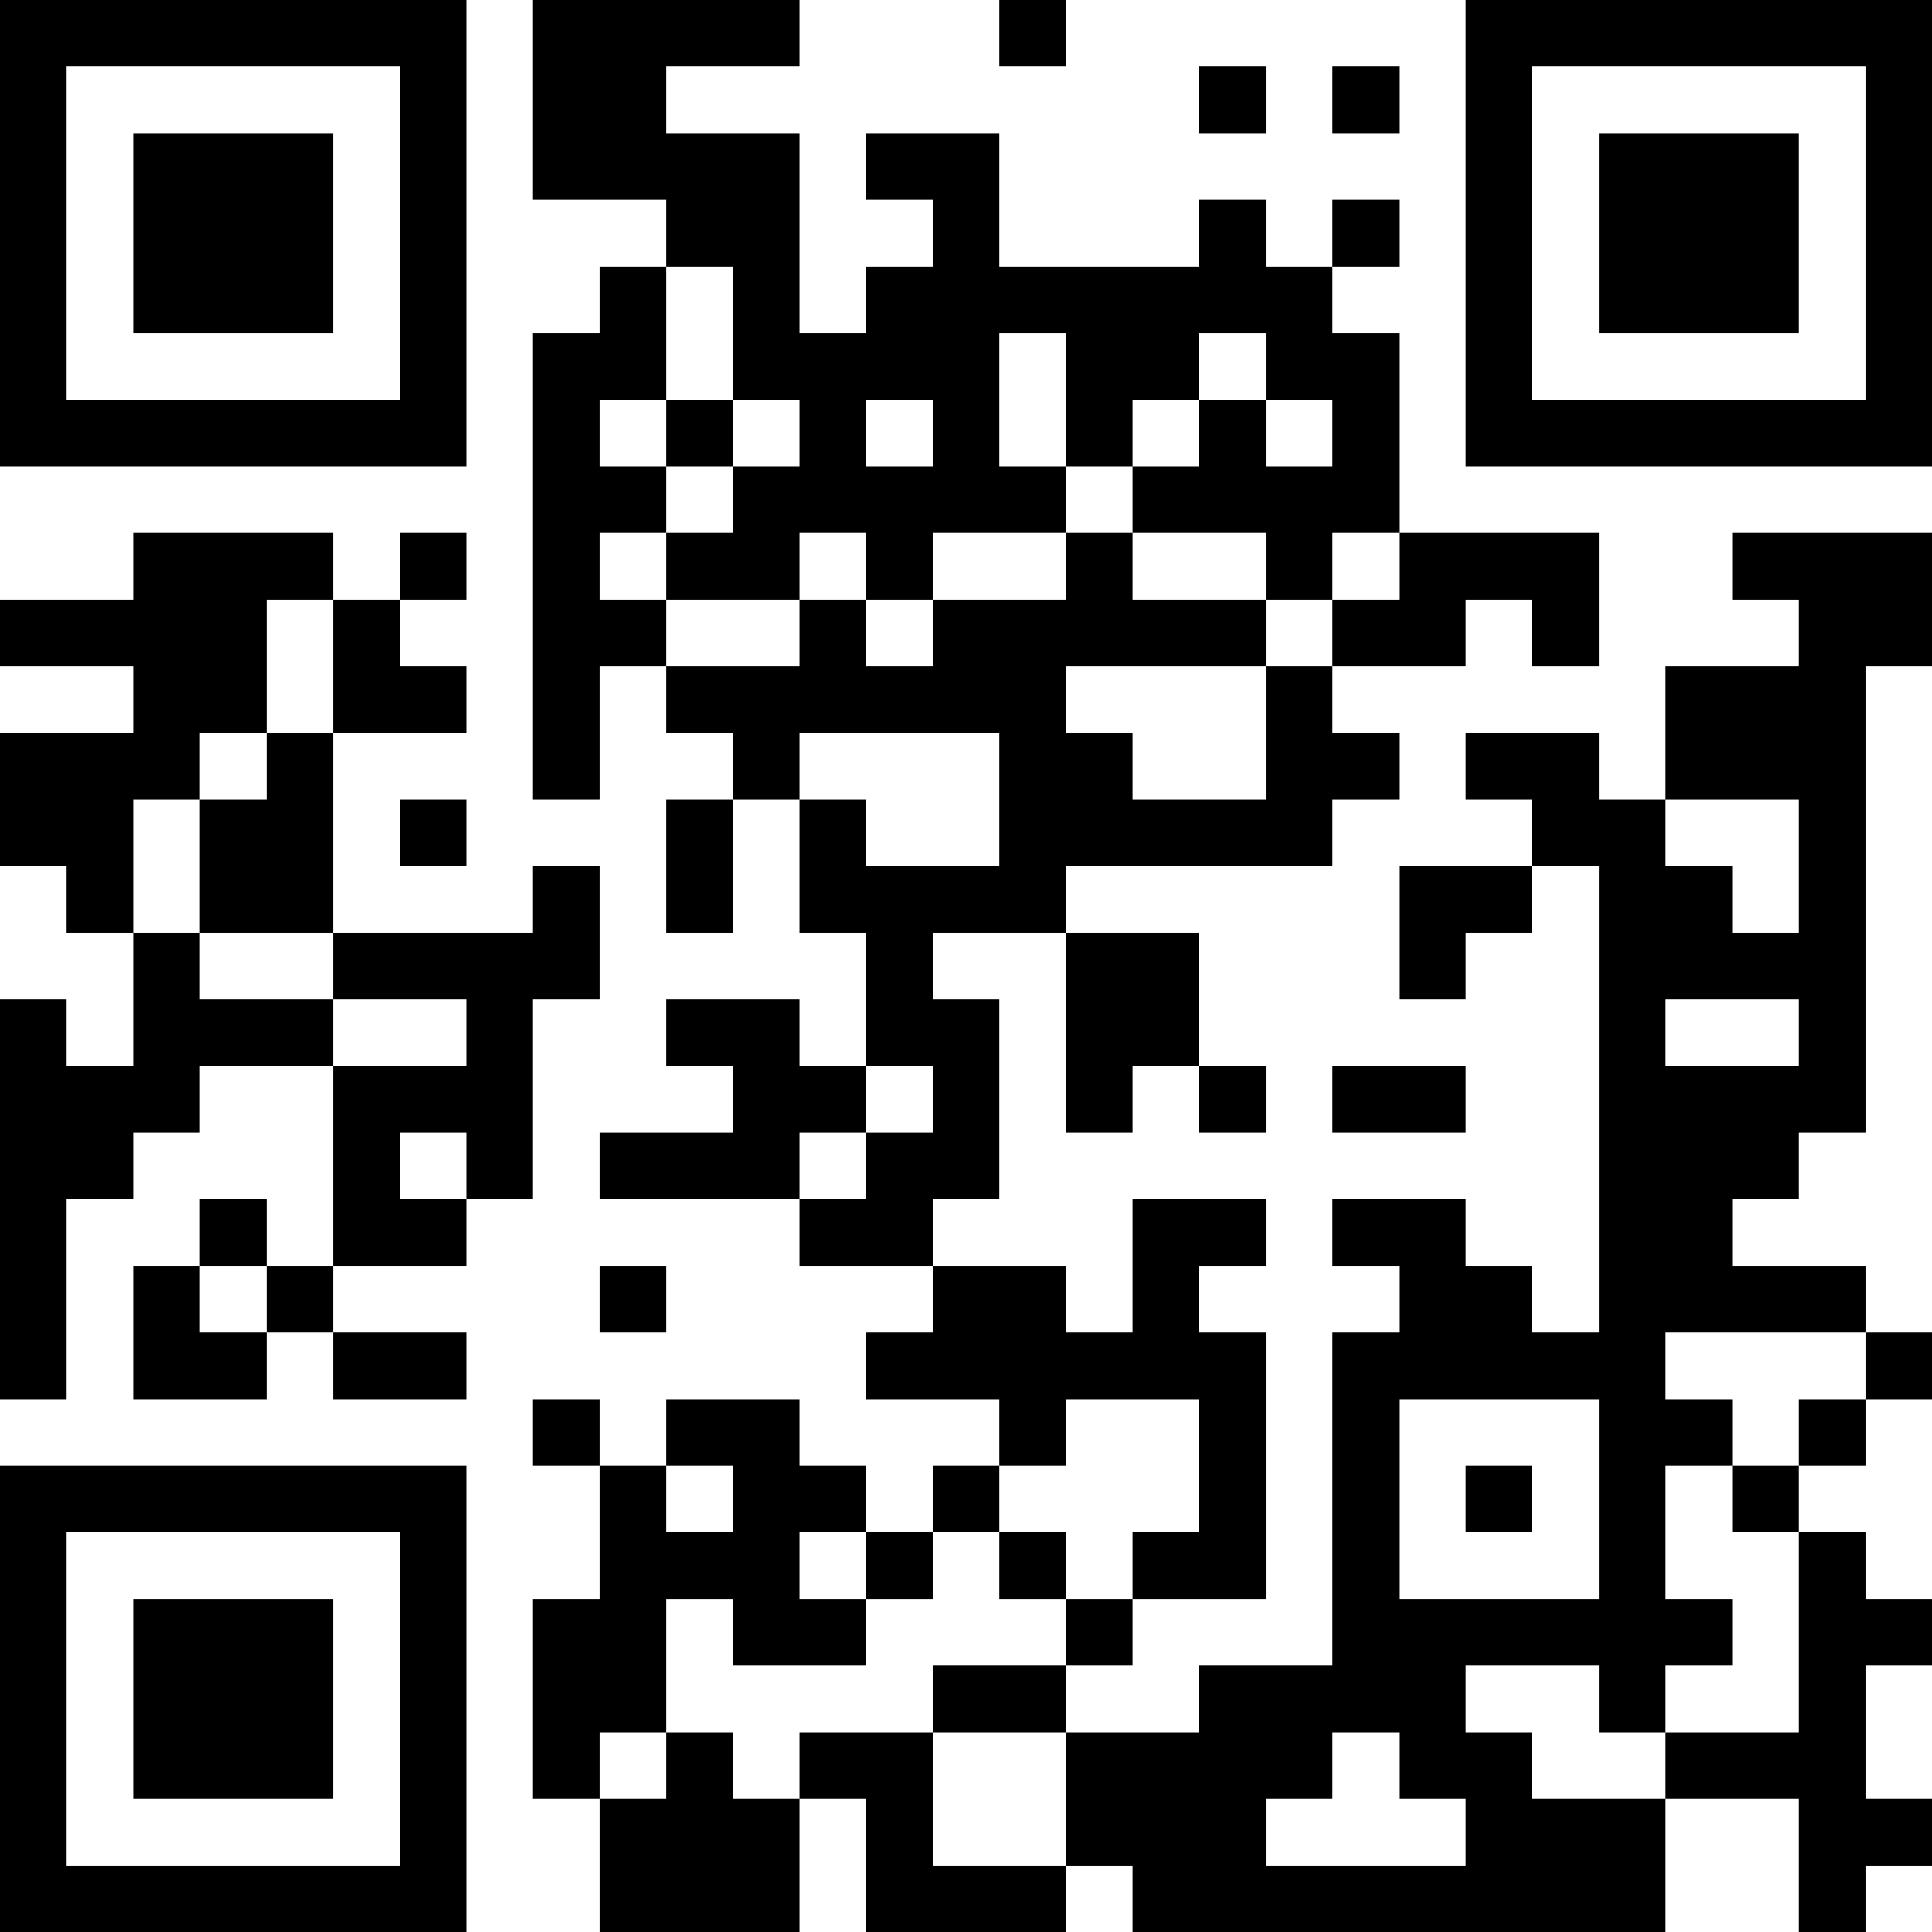 <?xml version="1.0" encoding="UTF-8"?>
<svg xmlns="http://www.w3.org/2000/svg" version="1.1" width="200" height="200" viewBox="0 0 200 200"><rect x="0" y="0" width="200" height="200" fill="#ffffff"/><g transform="scale(6.897)"><g transform="translate(0,0)"><path fill-rule="evenodd" d="M8 0L8 3L10 3L10 4L9 4L9 5L8 5L8 12L9 12L9 10L10 10L10 11L11 11L11 12L10 12L10 14L11 14L11 12L12 12L12 14L13 14L13 16L12 16L12 15L10 15L10 16L11 16L11 17L9 17L9 18L12 18L12 19L14 19L14 20L13 20L13 21L15 21L15 22L14 22L14 23L13 23L13 22L12 22L12 21L10 21L10 22L9 22L9 21L8 21L8 22L9 22L9 24L8 24L8 27L9 27L9 29L12 29L12 27L13 27L13 29L16 29L16 28L17 28L17 29L25 29L25 27L27 27L27 29L28 29L28 28L29 28L29 27L28 27L28 25L29 25L29 24L28 24L28 23L27 23L27 22L28 22L28 21L29 21L29 20L28 20L28 19L26 19L26 18L27 18L27 17L28 17L28 10L29 10L29 8L26 8L26 9L27 9L27 10L25 10L25 12L24 12L24 11L22 11L22 12L23 12L23 13L21 13L21 15L22 15L22 14L23 14L23 13L24 13L24 20L23 20L23 19L22 19L22 18L20 18L20 19L21 19L21 20L20 20L20 25L18 25L18 26L16 26L16 25L17 25L17 24L19 24L19 20L18 20L18 19L19 19L19 18L17 18L17 20L16 20L16 19L14 19L14 18L15 18L15 15L14 15L14 14L16 14L16 17L17 17L17 16L18 16L18 17L19 17L19 16L18 16L18 14L16 14L16 13L20 13L20 12L21 12L21 11L20 11L20 10L22 10L22 9L23 9L23 10L24 10L24 8L21 8L21 5L20 5L20 4L21 4L21 3L20 3L20 4L19 4L19 3L18 3L18 4L15 4L15 2L13 2L13 3L14 3L14 4L13 4L13 5L12 5L12 2L10 2L10 1L12 1L12 0ZM15 0L15 1L16 1L16 0ZM18 1L18 2L19 2L19 1ZM20 1L20 2L21 2L21 1ZM10 4L10 6L9 6L9 7L10 7L10 8L9 8L9 9L10 9L10 10L12 10L12 9L13 9L13 10L14 10L14 9L16 9L16 8L17 8L17 9L19 9L19 10L16 10L16 11L17 11L17 12L19 12L19 10L20 10L20 9L21 9L21 8L20 8L20 9L19 9L19 8L17 8L17 7L18 7L18 6L19 6L19 7L20 7L20 6L19 6L19 5L18 5L18 6L17 6L17 7L16 7L16 5L15 5L15 7L16 7L16 8L14 8L14 9L13 9L13 8L12 8L12 9L10 9L10 8L11 8L11 7L12 7L12 6L11 6L11 4ZM10 6L10 7L11 7L11 6ZM13 6L13 7L14 7L14 6ZM2 8L2 9L0 9L0 10L2 10L2 11L0 11L0 13L1 13L1 14L2 14L2 16L1 16L1 15L0 15L0 21L1 21L1 18L2 18L2 17L3 17L3 16L5 16L5 19L4 19L4 18L3 18L3 19L2 19L2 21L4 21L4 20L5 20L5 21L7 21L7 20L5 20L5 19L7 19L7 18L8 18L8 15L9 15L9 13L8 13L8 14L5 14L5 11L7 11L7 10L6 10L6 9L7 9L7 8L6 8L6 9L5 9L5 8ZM4 9L4 11L3 11L3 12L2 12L2 14L3 14L3 15L5 15L5 16L7 16L7 15L5 15L5 14L3 14L3 12L4 12L4 11L5 11L5 9ZM12 11L12 12L13 12L13 13L15 13L15 11ZM6 12L6 13L7 13L7 12ZM25 12L25 13L26 13L26 14L27 14L27 12ZM25 15L25 16L27 16L27 15ZM13 16L13 17L12 17L12 18L13 18L13 17L14 17L14 16ZM20 16L20 17L22 17L22 16ZM6 17L6 18L7 18L7 17ZM3 19L3 20L4 20L4 19ZM9 19L9 20L10 20L10 19ZM25 20L25 21L26 21L26 22L25 22L25 24L26 24L26 25L25 25L25 26L24 26L24 25L22 25L22 26L23 26L23 27L25 27L25 26L27 26L27 23L26 23L26 22L27 22L27 21L28 21L28 20ZM16 21L16 22L15 22L15 23L14 23L14 24L13 24L13 23L12 23L12 24L13 24L13 25L11 25L11 24L10 24L10 26L9 26L9 27L10 27L10 26L11 26L11 27L12 27L12 26L14 26L14 28L16 28L16 26L14 26L14 25L16 25L16 24L17 24L17 23L18 23L18 21ZM21 21L21 24L24 24L24 21ZM10 22L10 23L11 23L11 22ZM22 22L22 23L23 23L23 22ZM15 23L15 24L16 24L16 23ZM20 26L20 27L19 27L19 28L22 28L22 27L21 27L21 26ZM0 0L0 7L7 7L7 0ZM1 1L1 6L6 6L6 1ZM2 2L2 5L5 5L5 2ZM22 0L22 7L29 7L29 0ZM23 1L23 6L28 6L28 1ZM24 2L24 5L27 5L27 2ZM0 22L0 29L7 29L7 22ZM1 23L1 28L6 28L6 23ZM2 24L2 27L5 27L5 24Z" fill="#000000"/></g></g></svg>
